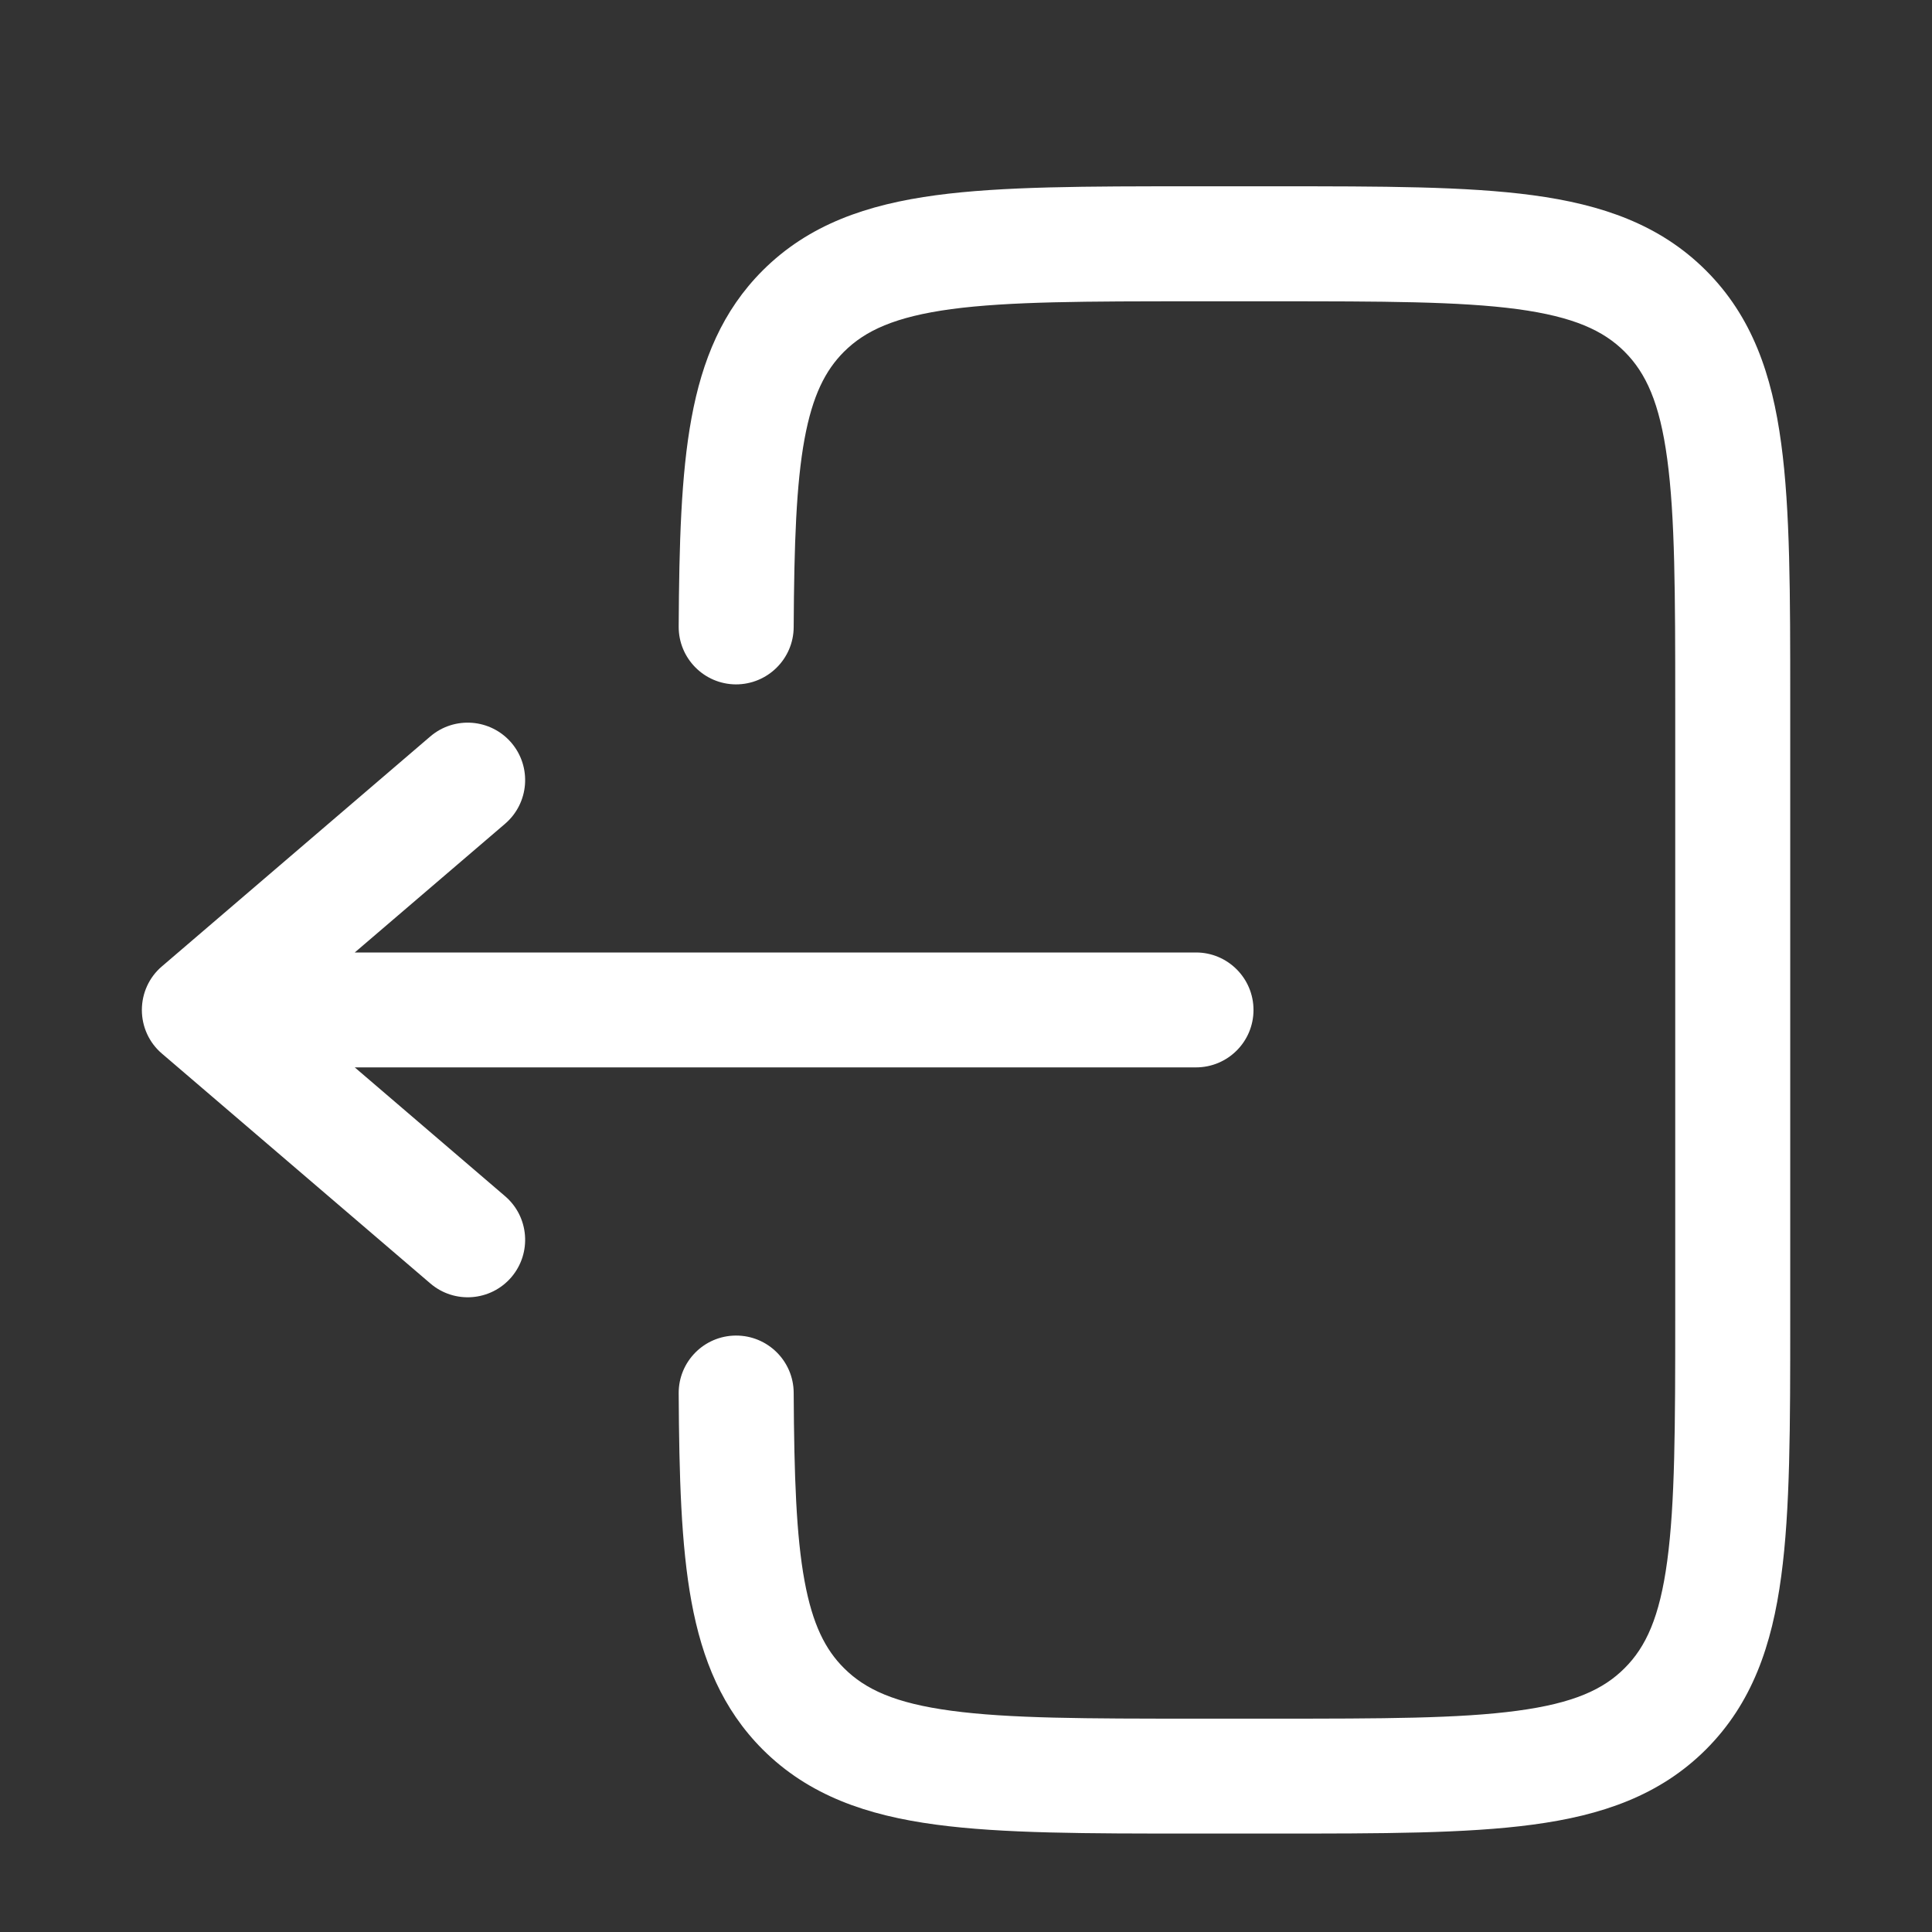 <svg width="21" height="21" viewBox="0 0 21 21" fill="none" xmlns="http://www.w3.org/2000/svg">
<rect x="0" y="0" width="21" height="21" fill="#333333" stroke="none"/>
<g id="logout-2-svgrepo-com">
<path id="Vector" d="M12.954 2.025C11.815 2.025 10.896 2.025 10.174 2.122C9.424 2.223 8.792 2.439 8.29 2.94C7.853 3.377 7.632 3.914 7.516 4.546C7.403 5.159 7.382 5.91 7.377 6.81C7.375 7.155 7.653 7.437 7.998 7.439C8.343 7.44 8.625 7.162 8.627 6.817C8.632 5.907 8.655 5.261 8.745 4.771C8.832 4.299 8.971 4.026 9.174 3.823C9.405 3.593 9.729 3.443 10.34 3.36C10.97 3.276 11.804 3.275 13 3.275H13.834C15.03 3.275 15.864 3.276 16.493 3.36C17.105 3.443 17.429 3.593 17.659 3.823C17.89 4.054 18.04 4.377 18.122 4.989C18.207 5.618 18.209 6.451 18.209 7.647V14.309C18.209 15.505 18.207 16.338 18.122 16.967C18.04 17.578 17.89 17.902 17.659 18.132C17.429 18.363 17.105 18.513 16.493 18.595C15.864 18.68 15.03 18.681 13.834 18.681H13C11.804 18.681 10.97 18.68 10.34 18.595C9.729 18.513 9.405 18.363 9.174 18.132C8.971 17.93 8.832 17.657 8.745 17.184C8.655 16.695 8.632 16.049 8.627 15.138C8.625 14.793 8.343 14.515 7.998 14.517C7.653 14.519 7.375 14.8 7.377 15.145C7.382 16.046 7.403 16.797 7.516 17.41C7.632 18.041 7.853 18.578 8.29 19.016C8.792 19.517 9.424 19.733 10.174 19.833C10.896 19.93 11.815 19.93 12.954 19.93H13.879C15.019 19.93 15.938 19.93 16.66 19.833C17.41 19.733 18.041 19.517 18.543 19.016C19.045 18.514 19.261 17.883 19.361 17.134C19.459 16.412 19.459 15.494 19.459 14.355V7.601C19.459 6.462 19.459 5.544 19.361 4.822C19.261 4.073 19.045 3.441 18.543 2.94C18.041 2.439 17.41 2.223 16.66 2.122C15.938 2.025 15.019 2.025 13.879 2.025H12.954Z" fill="white"/>
<path id="Vector_2" d="M13 10.353C13.345 10.353 13.625 10.633 13.625 10.978C13.625 11.323 13.345 11.602 13 11.602H3.856L5.49 13.002C5.752 13.226 5.782 13.621 5.558 13.883C5.333 14.145 4.939 14.175 4.677 13.95L1.76 11.452C1.621 11.334 1.542 11.16 1.542 10.978C1.542 10.796 1.621 10.622 1.76 10.504L4.677 8.005C4.939 7.781 5.333 7.811 5.558 8.073C5.782 8.335 5.752 8.729 5.49 8.954L3.856 10.353H13Z" fill="white"/>
</g>
</svg>
